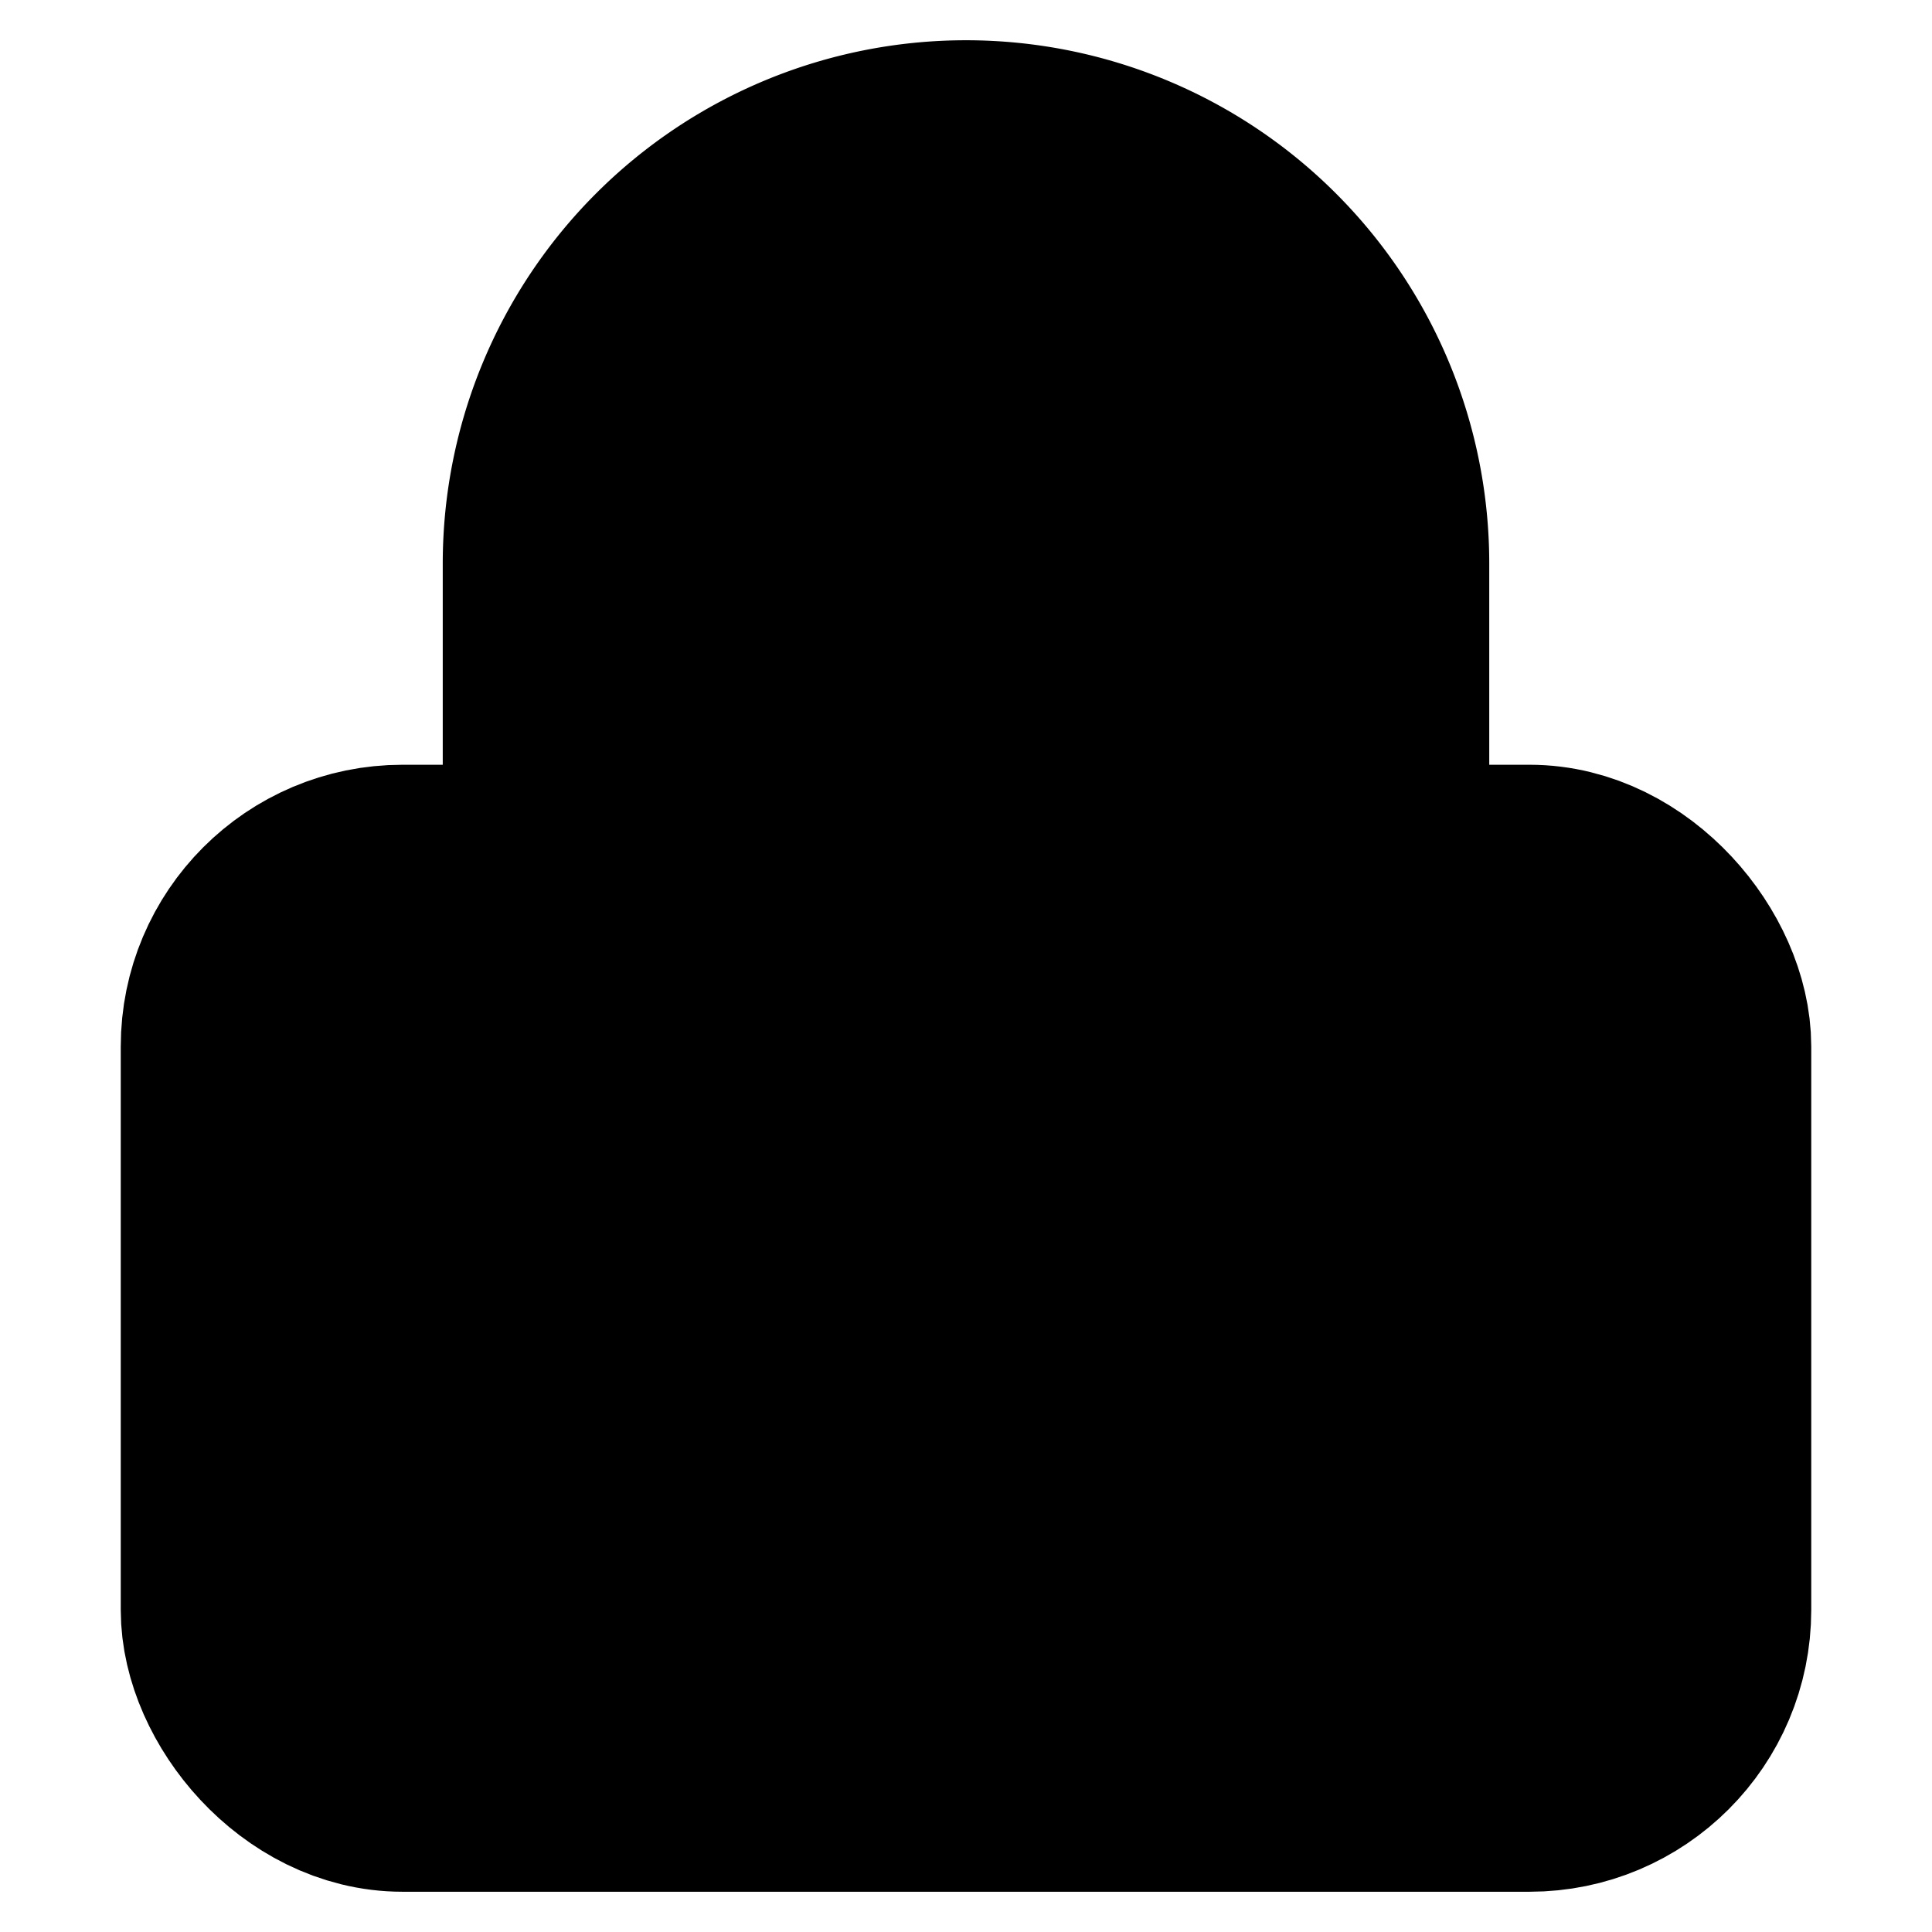 <svg xmlns="http://www.w3.org/2000/svg" width="1em" height="1em">
  <g id="tuiIconLock" xmlns="http://www.w3.org/2000/svg">
    <svg x="50%" y="50%" width="1em" height="1em" overflow="visible" viewBox="0 0 16 16">
      <svg x="-8" y="-8">
        <svg
                    xmlns="http://www.w3.org/2000/svg"
                    width="16"
                    height="16"
                    viewBox="0 0 24 24"
                    stroke="currentColor"
                    stroke-width="3"
                    stroke-linecap="round"
                    stroke-linejoin="round"
                >
          <rect x="3" y="11" width="18" height="11" rx="2" ry="2" />
          <path d="M7 11V7a5 5 0 0 1 10 0v4" />
        </svg>
      </svg>
    </svg>
  </g>
</svg>
